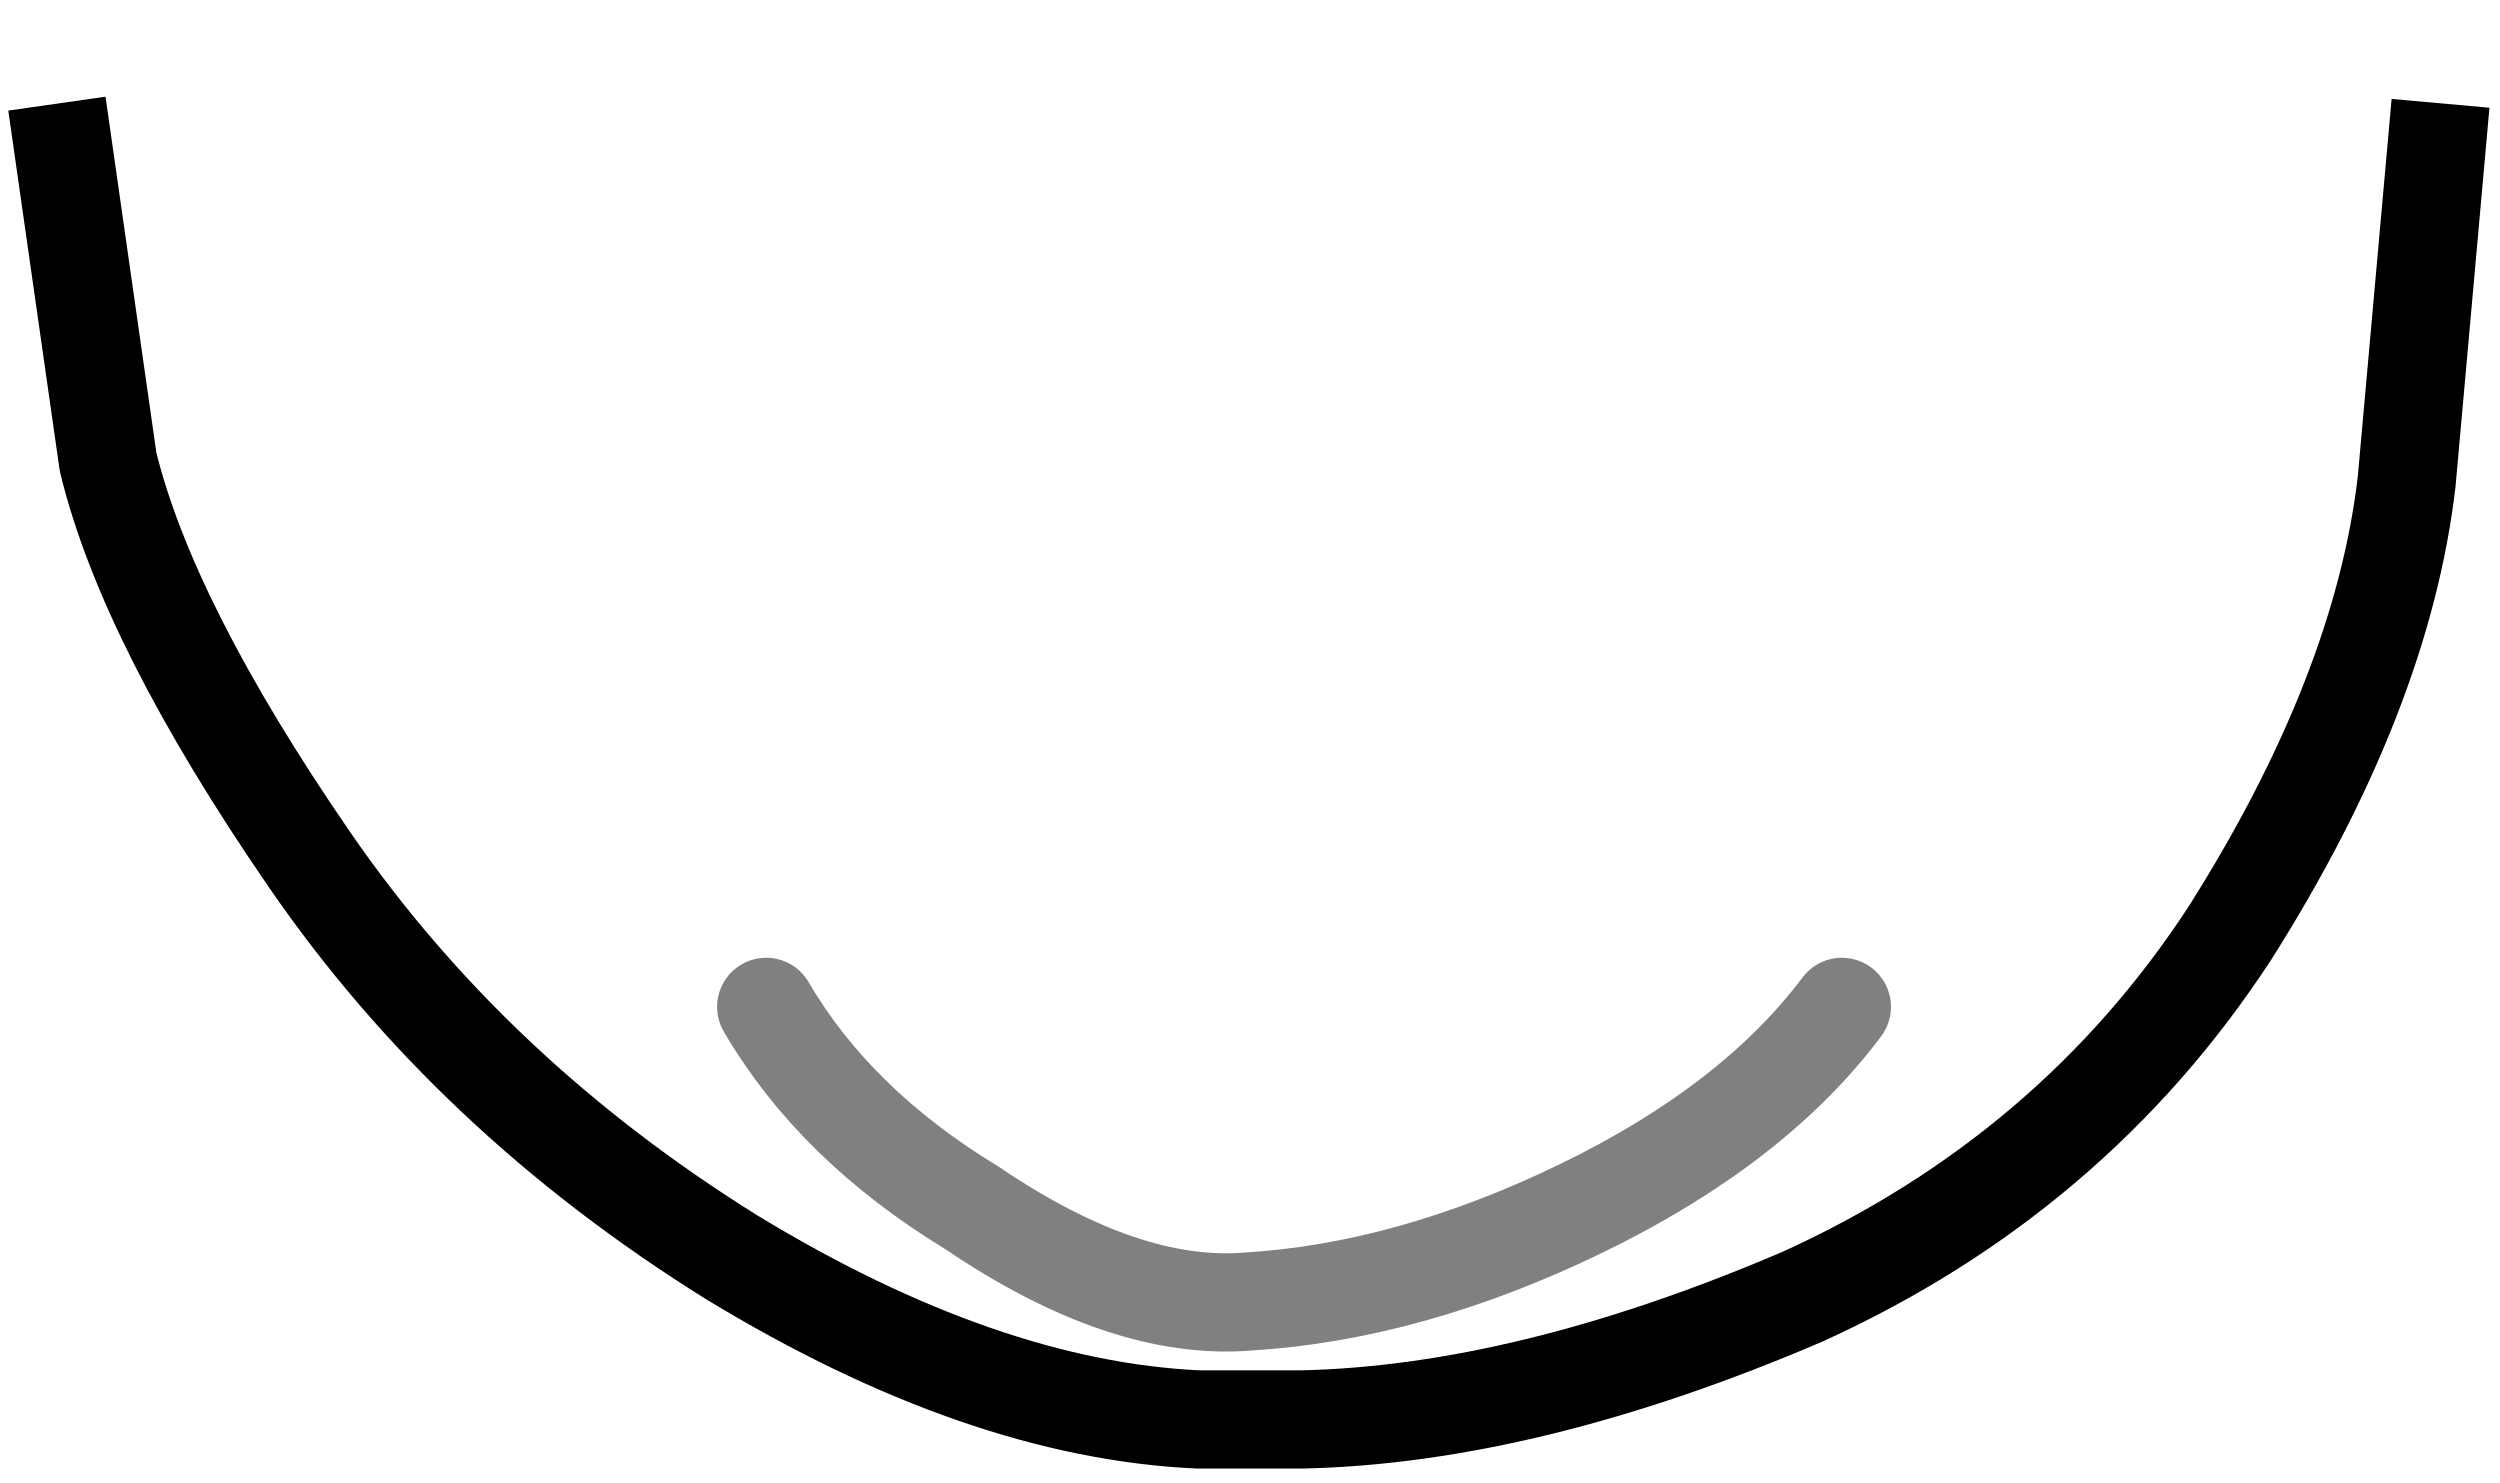 <?xml version="1.0" encoding="UTF-8" standalone="no"?>
<svg xmlns:xlink="http://www.w3.org/1999/xlink" height="15.1px" width="25.45px" xmlns="http://www.w3.org/2000/svg">
  <g transform="matrix(1.0, 0.0, 0.0, 1.0, 13.0, -8.85)">
    <path d="M11.8 10.4 L11.5 13.75 Q11.25 15.9 9.7 18.35 8.1 20.8 5.35 22.05 2.55 23.25 0.25 23.3 L-0.45 23.3 -0.6 23.3 -0.8 23.3 Q-3.0 23.2 -5.55 21.65 -8.2 20.0 -9.85 17.6 -11.5 15.2 -11.9 13.55 L-12.35 10.4 Q-0.35 7.3 11.8 10.4" fill="#ffffff" fill-opacity="0.0" fill-rule="evenodd" stroke="none"/>
    <path d="M11.8 10.4 L11.5 13.75 Q11.25 15.9 9.7 18.35 8.1 20.8 5.35 22.05 2.55 23.25 0.25 23.3 L-0.45 23.3 -0.6 23.3 -0.8 23.3 Q-3.0 23.2 -5.55 21.65 -8.2 20.0 -9.85 17.6 -11.5 15.2 -11.9 13.55 L-12.35 10.4" fill="none" stroke="#000000" stroke-linecap="square" stroke-linejoin="round" stroke-width="1.0"/>
    <path d="M-5.2 19.1 Q-4.5 20.3 -3.1 21.15 -1.55 22.2 -0.3 22.1 1.35 22.0 3.1 21.15 4.85 20.3 5.75 19.1" fill="none" stroke="#000000" stroke-linecap="round" stroke-linejoin="round" stroke-opacity="0.498" stroke-width="1.0"/>
  </g>
</svg>
